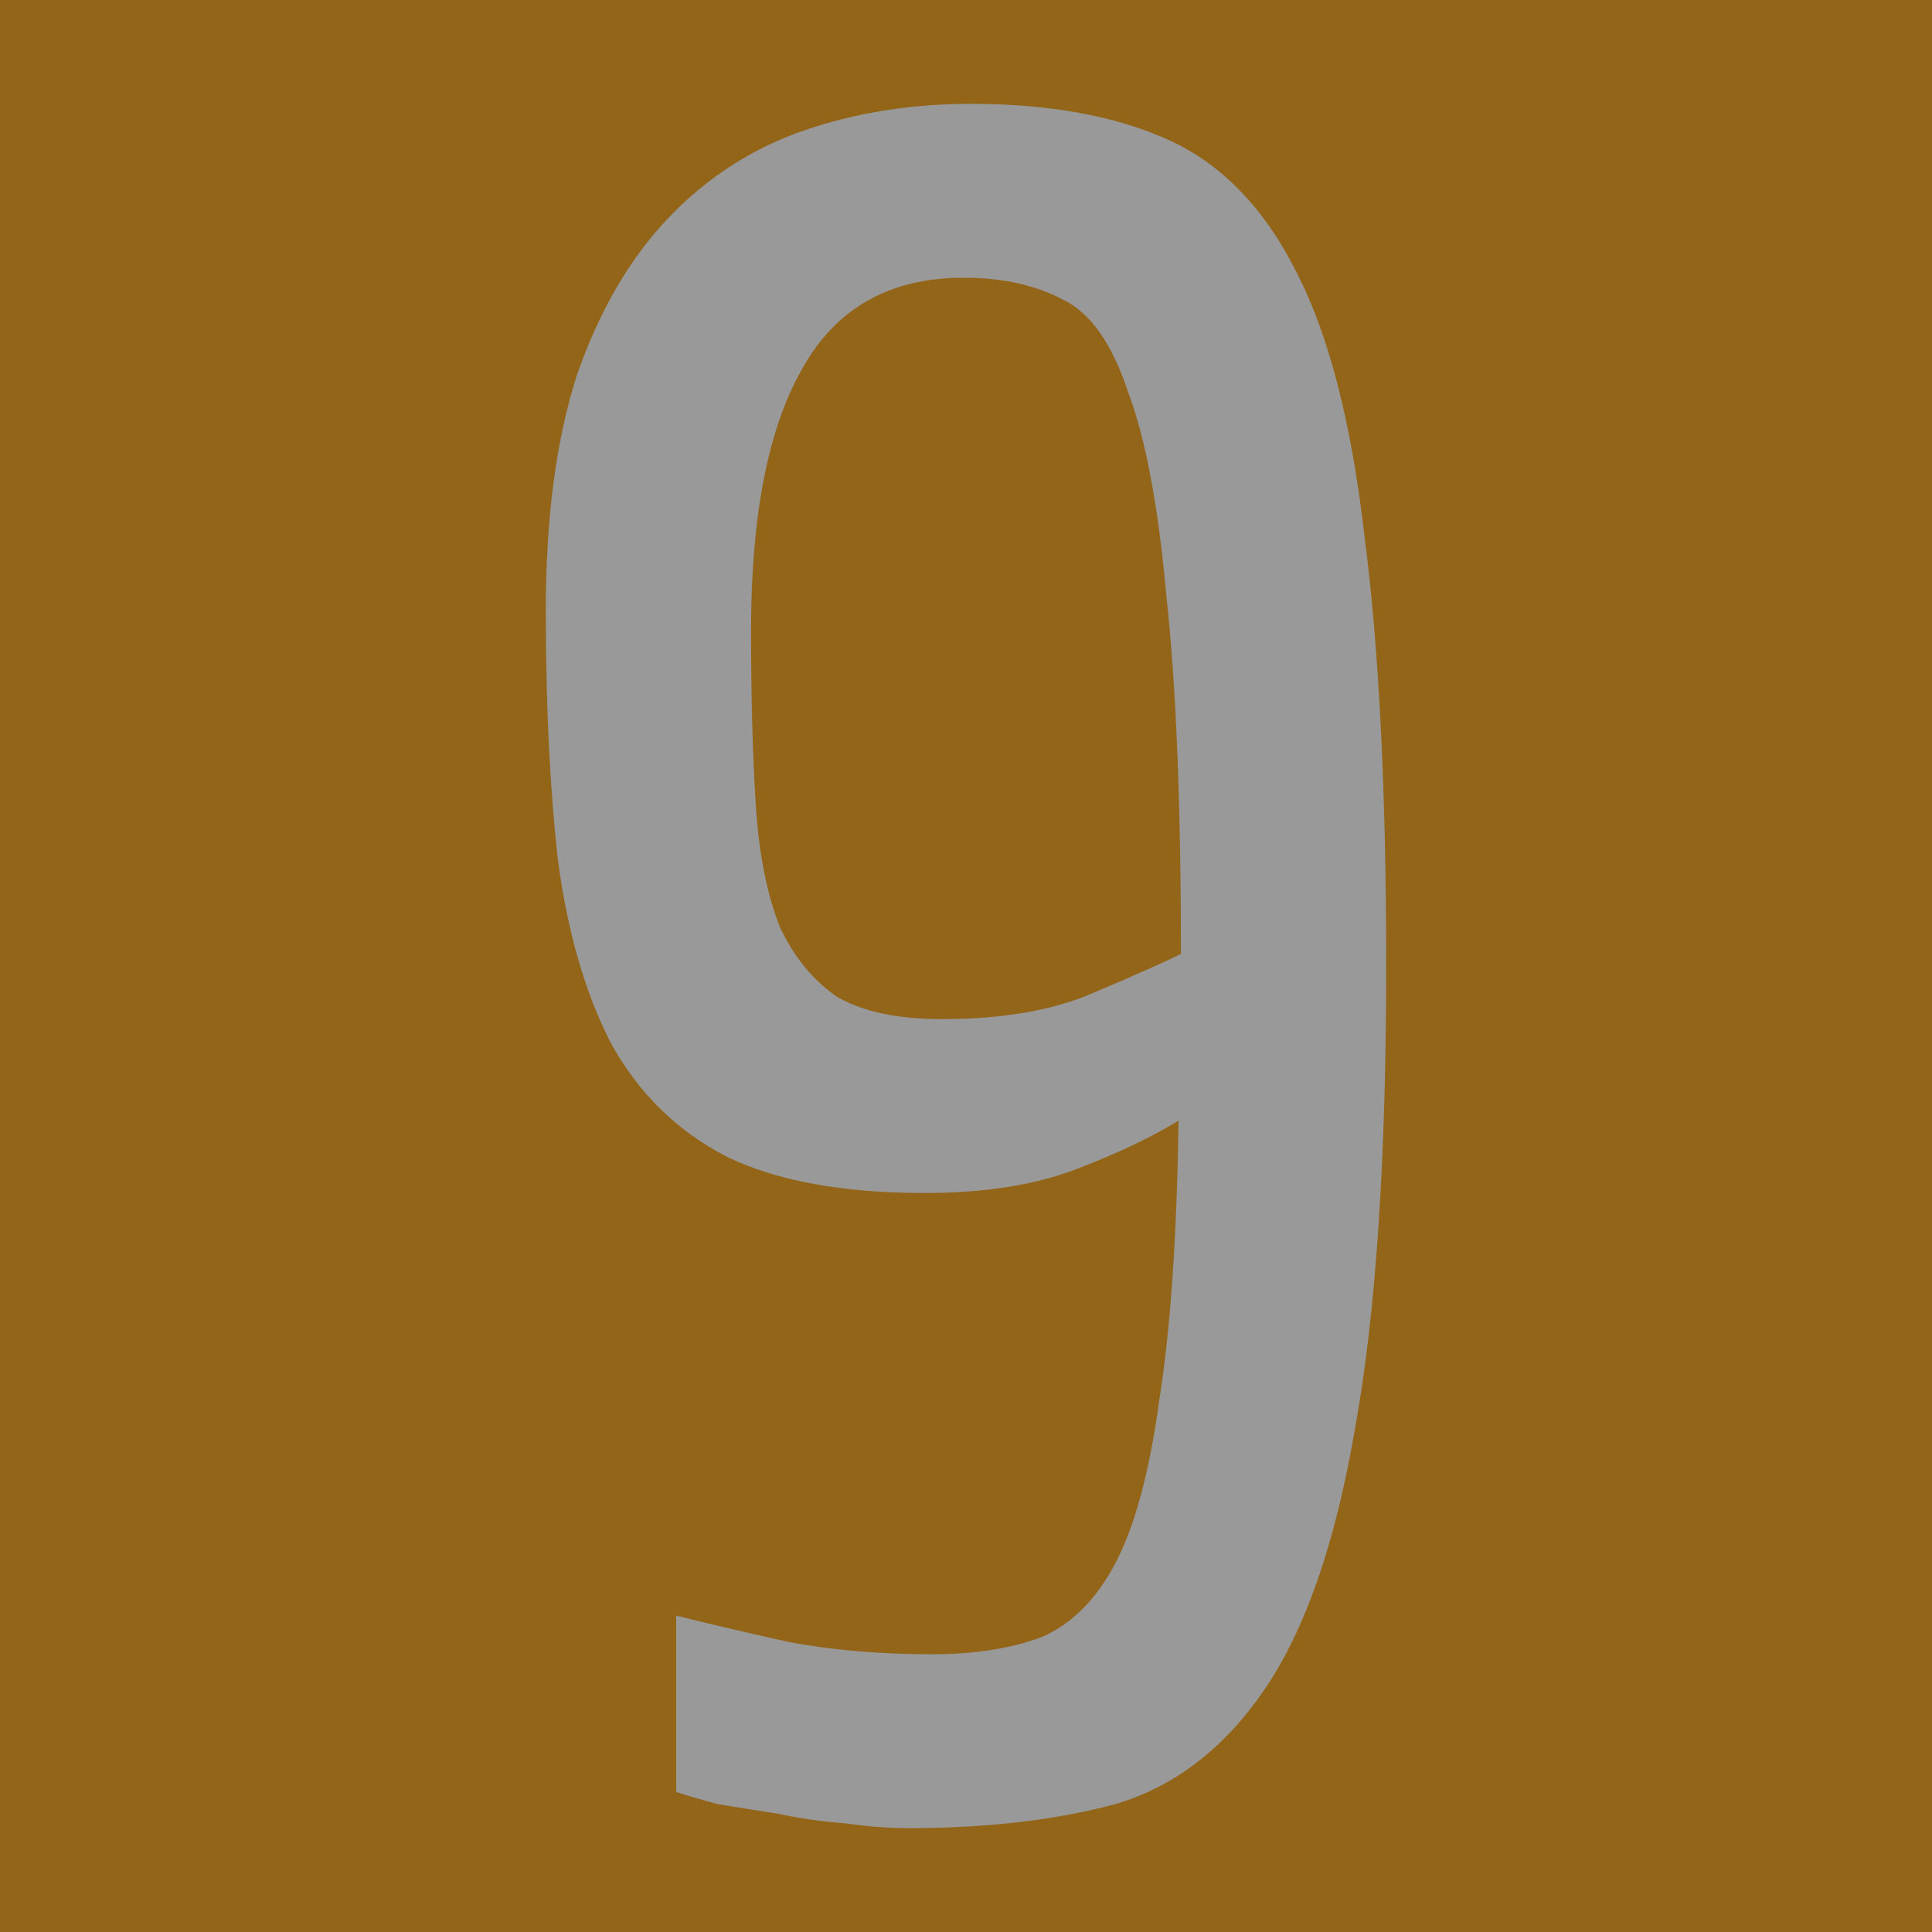 <svg xmlns="http://www.w3.org/2000/svg" width="16" height="16" zoomAndPan="disable" preserveAspectRatio="xmaxYmax"><rect width="100%" height="100%" fill="#333333" stroke="none"/><g opacity=".5"><path fill="#f49700" d="M0 0h16v16H0z"/><path fill="#fff" d="M4.52 5.06q0-1.16.26-1.96.28-.8.76-1.3t1.12-.72Q7.3.86 8.04.86q.98 0 1.64.3.66.3 1.06 1.1.4.78.56 2.18.18 1.38.18 3.56 0 2.42-.26 3.84-.24 1.4-.74 2.14-.5.74-1.24.96-.74.2-1.72.2-.24 0-.52-.04-.28-.02-.56-.08-.26-.04-.5-.08-.22-.06-.34-.1v-1.46q.4.1.94.22.54.1 1.18.1.52 0 .9-.14.38-.16.62-.62.24-.46.36-1.34.14-.88.16-2.32-.32.2-.84.4t-1.26.2q-1.02 0-1.64-.3-.62-.32-.96-.94-.32-.62-.44-1.52-.1-.9-.1-2.06zM7.8 8.44q.76 0 1.26-.22.52-.22.72-.32 0-1.86-.12-2.96-.1-1.12-.32-1.7-.2-.6-.54-.76-.34-.18-.82-.18-.92 0-1.34.76-.42.74-.42 2.16 0 .84.04 1.46.04.6.2 1 .18.38.48.58.32.18.86.18z"/></g></svg>